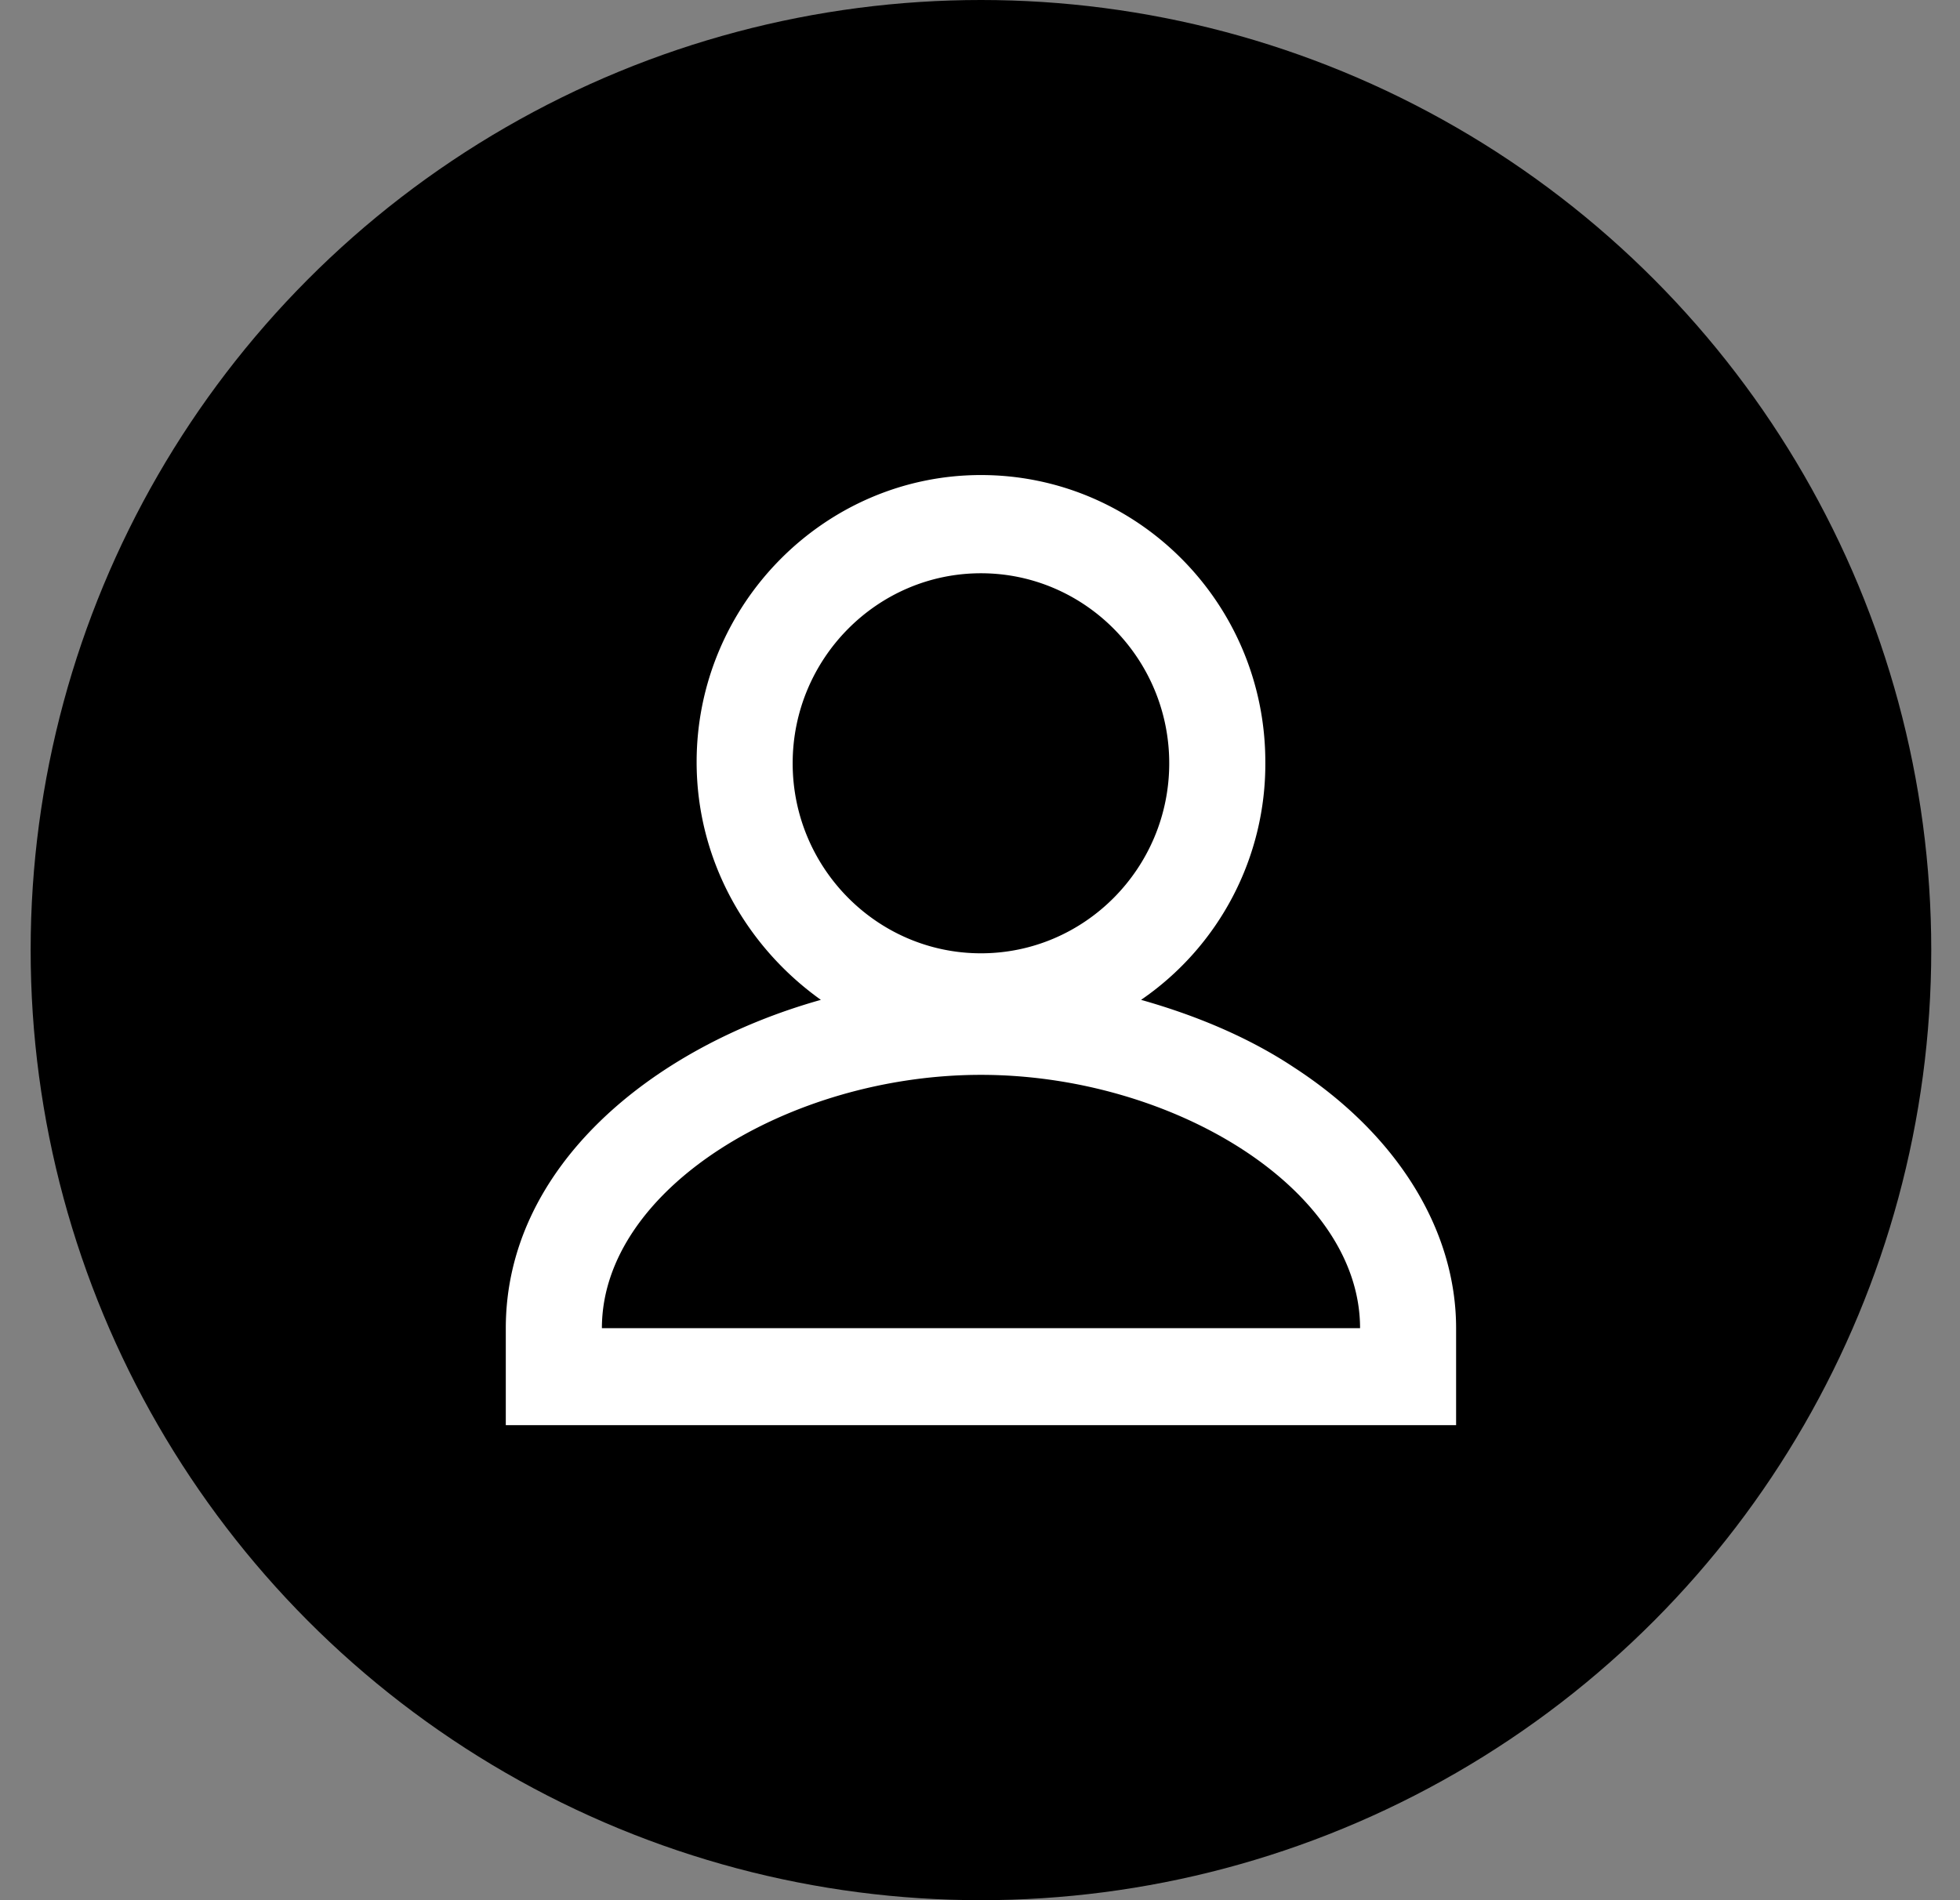 <svg xmlns="http://www.w3.org/2000/svg" width="33" height="32">
  <rect width="100%" height="100%" fill="#808080" stroke="none"/>
  <g fill="none">
    <circle cx="16.516" cy="16" r="16" fill="#000"/>
    <path fill="#FFF" d="M21.778 17.97c-.755-.5-1.639-.87-2.566-1.132a4.815 4.815 0 0 0 2.092-4.005c0-2.678-2.157-4.833-4.788-4.833-2.63 0-4.787 2.177-4.787 4.833 0 1.654.841 3.113 2.092 4.005-2.868.806-5.305 2.83-5.305 5.53V24h16v-1.633c0-1.654-.991-3.265-2.738-4.397zm-5.262-8.316c1.747 0 3.17 1.437 3.17 3.2 0 1.764-1.423 3.2-3.17 3.2-1.746 0-3.17-1.436-3.17-3.2 0-1.763 1.424-3.2 3.17-3.2zm-6.382 12.713c0-2.35 3.17-4.266 6.382-4.266 3.213 0 6.383 1.915 6.383 4.266H10.134z"/>
  </g>
</svg>